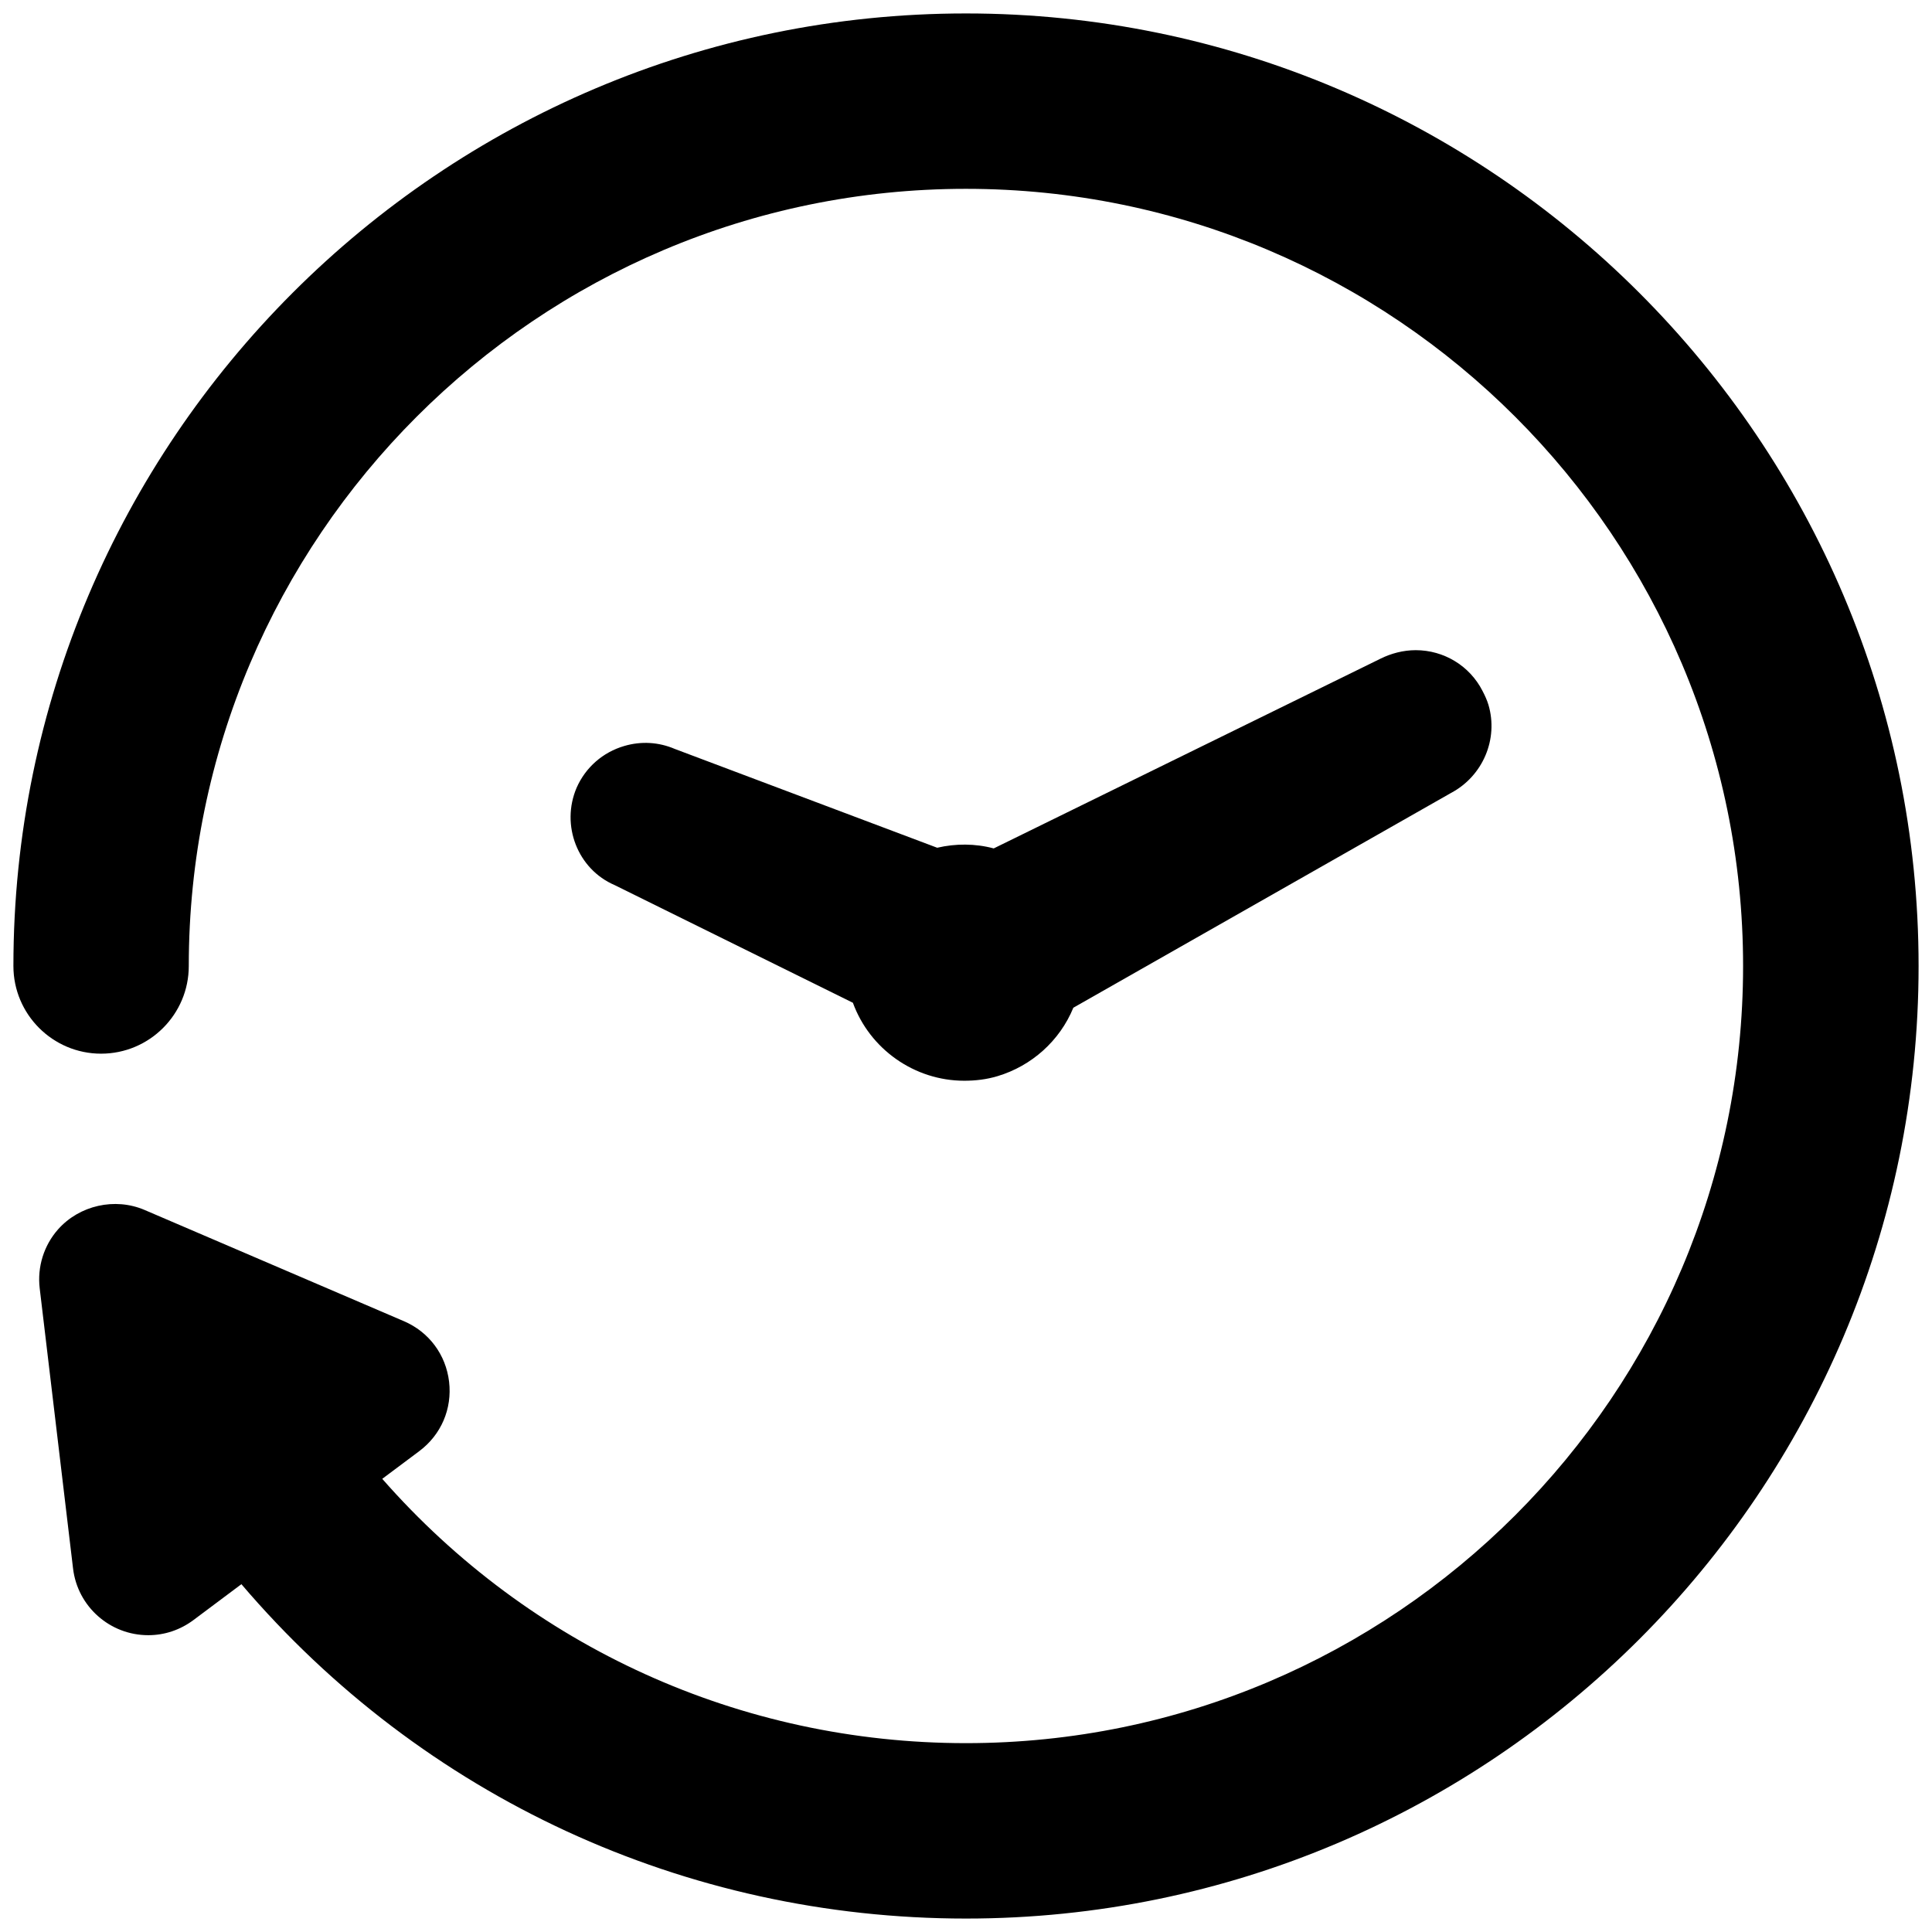 <?xml version="1.0" encoding="utf-8"?>
<!-- Generator: Adobe Illustrator 16.0.0, SVG Export Plug-In . SVG Version: 6.00 Build 0)  -->
<!DOCTYPE svg PUBLIC "-//W3C//DTD SVG 1.1//EN" "http://www.w3.org/Graphics/SVG/1.1/DTD/svg11.dtd">
<svg version="1.1" id="Layer_1" xmlns="http://www.w3.org/2000/svg" xmlns:xlink="http://www.w3.org/1999/xlink" x="0px" y="0px"
	 width="100px" height="100px" viewBox="0 0 100 100" enable-background="new 0 0 100 100" xml:space="preserve">
<g id="time">
	<g>
		<path d="M49.997,0.696c-27.186,0-49.303,22.117-49.303,49.305c0,2.502,2.036,4.537,4.538,4.537c2.503,0,4.539-2.035,4.539-4.537
			c0-22.18,18.044-40.227,40.224-40.227s40.227,18.047,40.227,40.227S72.179,90.225,49.997,90.225
			c-11.648,0-22.561-4.963-30.212-13.681l1.915-1.432c1.133-0.847,1.709-2.189,1.545-3.594c-0.167-1.404-1.042-2.578-2.342-3.135
			l-13.42-5.756c-1.538-0.657-3.371-0.239-4.475,1.002c-0.737,0.832-1.085,1.945-0.953,3.055l1.726,14.499
			c0.233,1.969,1.907,3.454,3.893,3.454c0.844,0,1.65-0.271,2.336-0.781l2.485-1.859c9.396,11.021,22.972,17.307,37.506,17.307
			c27.186,0,49.305-22.116,49.305-49.303C99.306,22.813,77.184,0.696,49.997,0.696z"/>
		<g>
			<g>
				<path d="M77.04,36.476c-0.068-0.222-0.172-0.462-0.308-0.719c-0.666-1.3-2.001-2.104-3.455-2.104
					c-0.649,0-1.282,0.171-1.83,0.444l-20.012,9.817c-0.959-0.257-1.967-0.257-2.926-0.035l-13.579-5.113
					c-0.838-0.359-1.745-0.411-2.617-0.154c-1.113,0.324-2.003,1.111-2.464,2.154c-0.838,1.949,0.051,4.226,1.966,5.047l12.331,6.09
					c0.872,2.394,3.182,4.036,5.764,4.036c0.581,0,1.164-0.068,1.728-0.239c1.762-0.53,3.216-1.83,3.918-3.54l19.549-11.117
					C76.749,40.171,77.569,38.255,77.04,36.476z"/>
			</g>
		</g>
	</g>
</g>
</svg>
